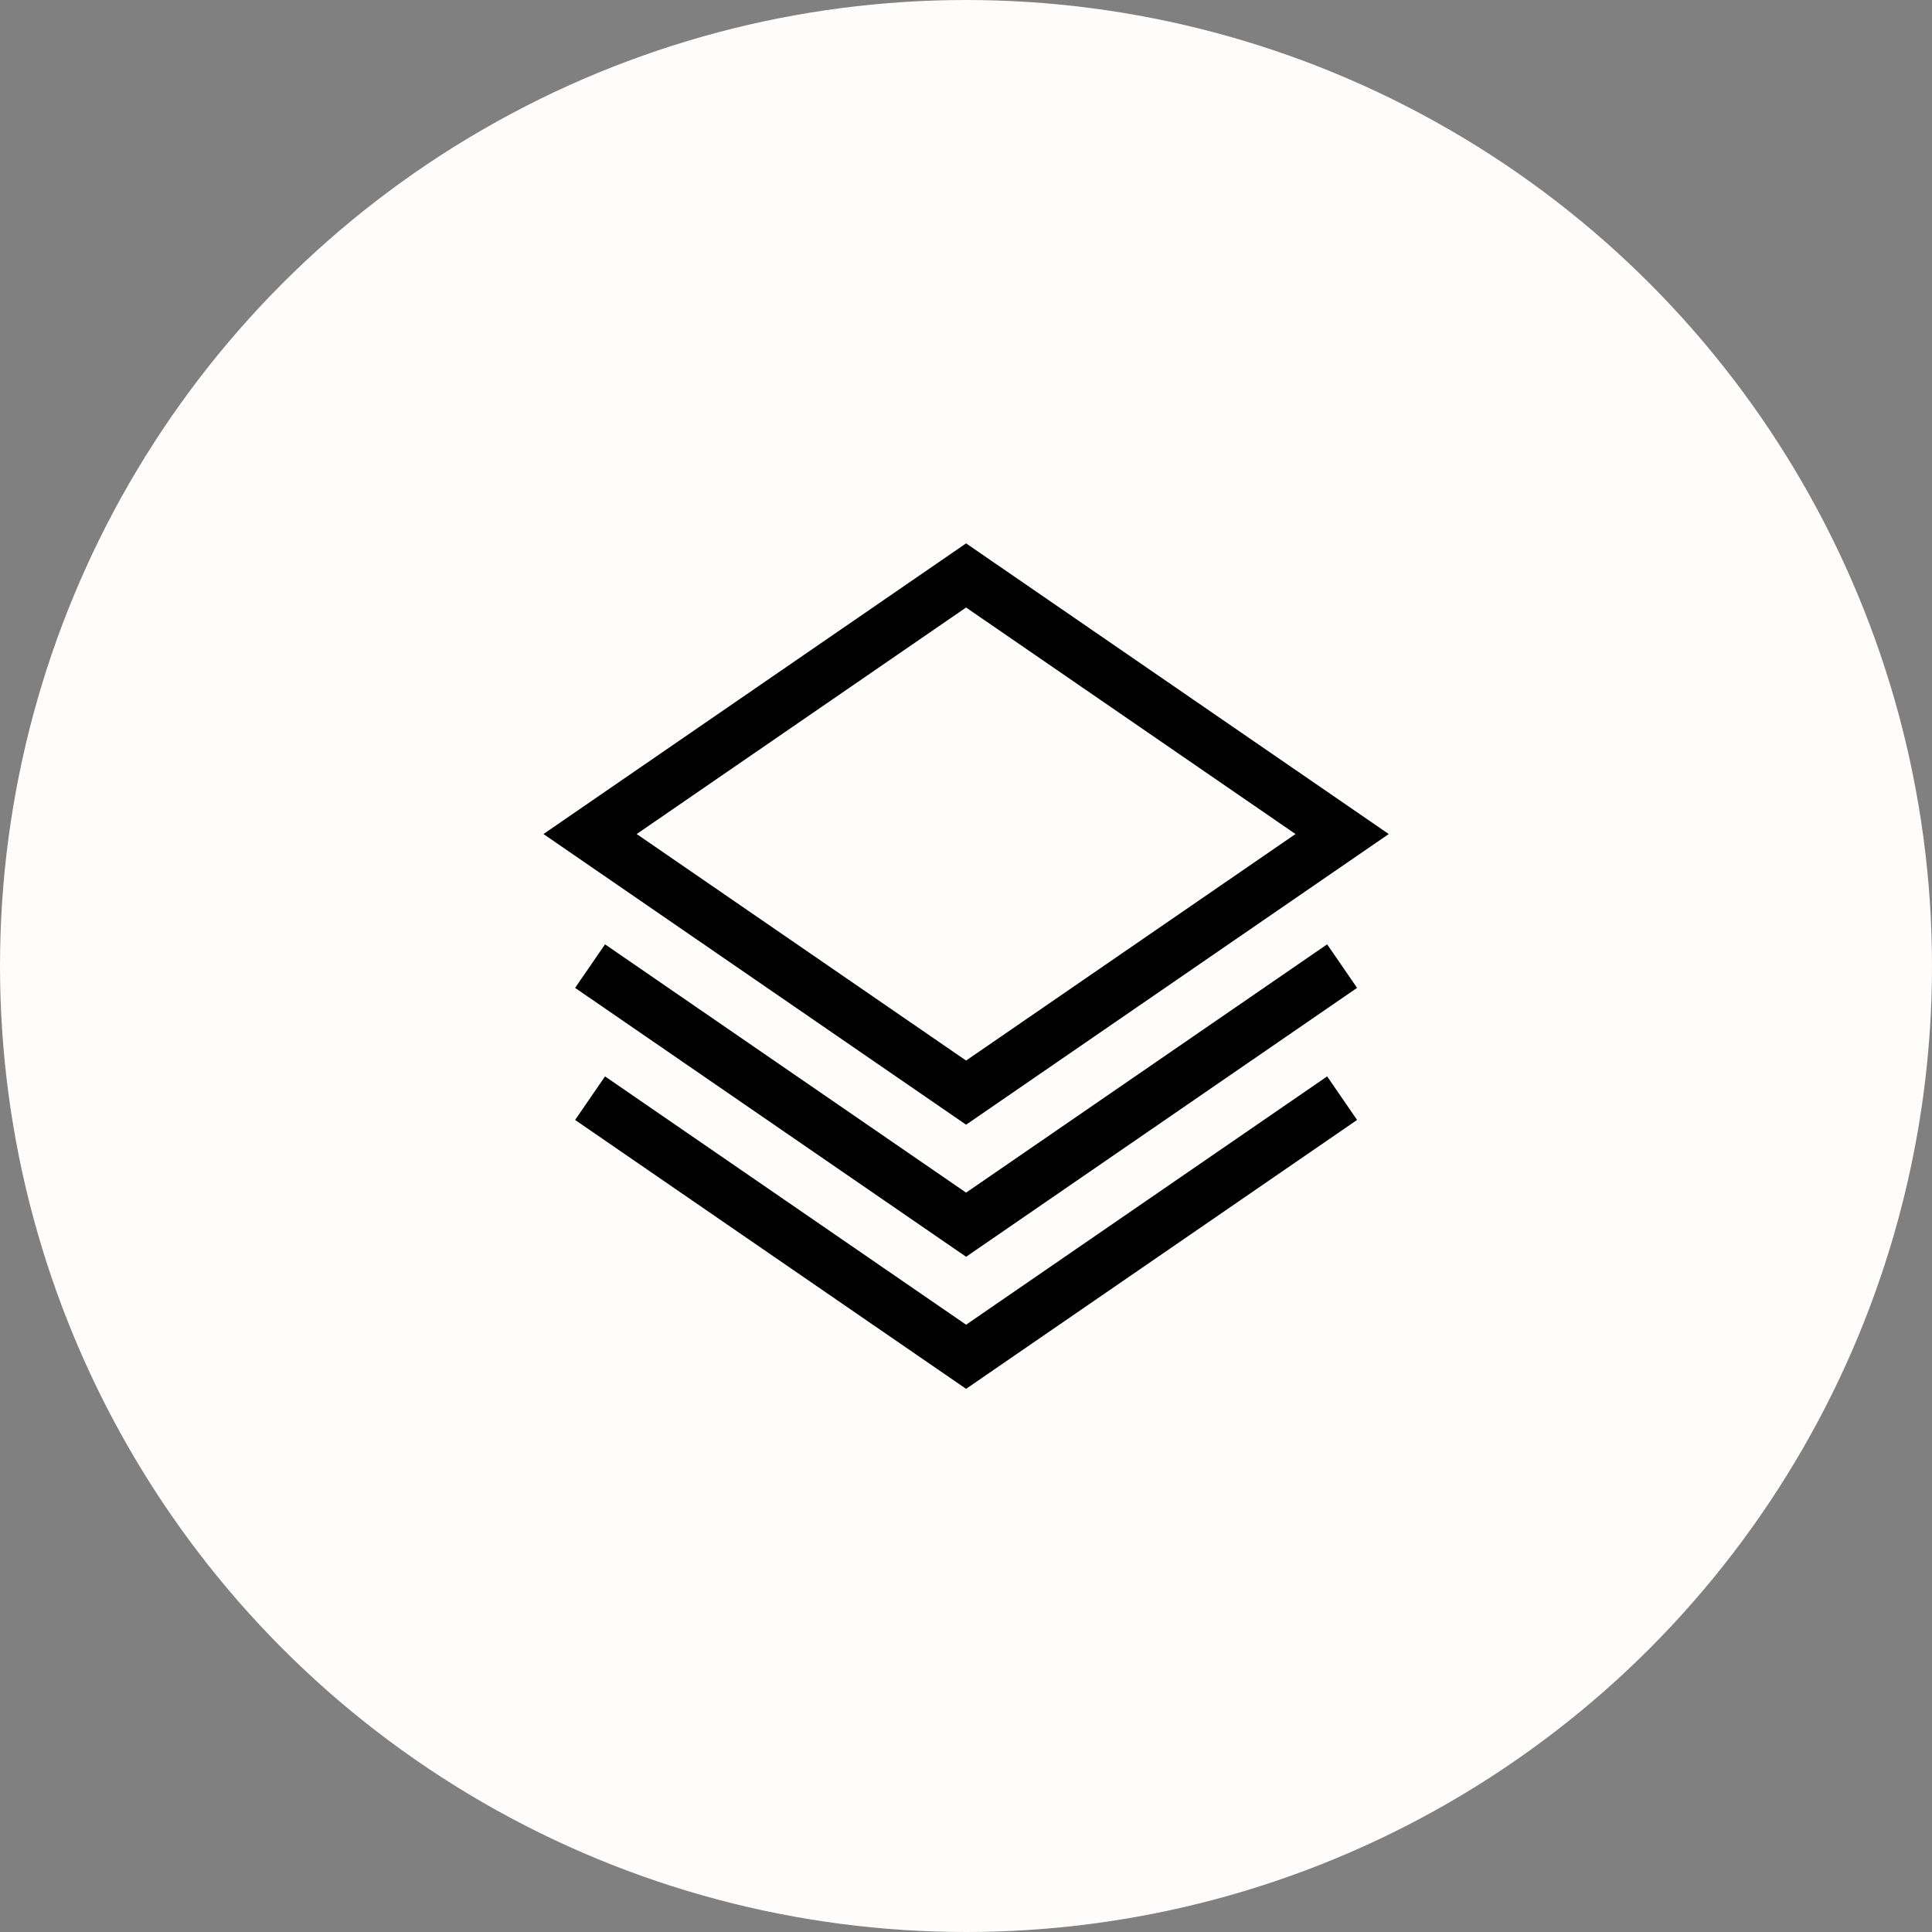 <?xml version="1.0" encoding="utf-8"?>
<svg xmlns="http://www.w3.org/2000/svg" height="128" width="128" viewBox="0 0 128 128">
  <rect x="0" y="0" width="128" height="128" fill="#808080" stroke="none"/>
  <g>
    <ellipse cy="64" cx="64" ry="64" rx="64" fill="#FFFCFC" />
    <path id="path1" transform="rotate(0,64,64) translate(36.006,36) scale(1.75,1.75)  " fill="#000000" d="M2.331,20.18L16,29.58 29.669,20.18 30.802,21.828 16,32.008 1.198,21.828z M2.331,15.18L16,24.58 29.669,15.18 30.802,16.828 16,27.008 1.198,16.828z M16,2.428L3.529,11.004 16,19.58 28.471,11.004z M16,0L32.001,11.004 16,22.008 0,11.004z" />
  </g>
</svg>

